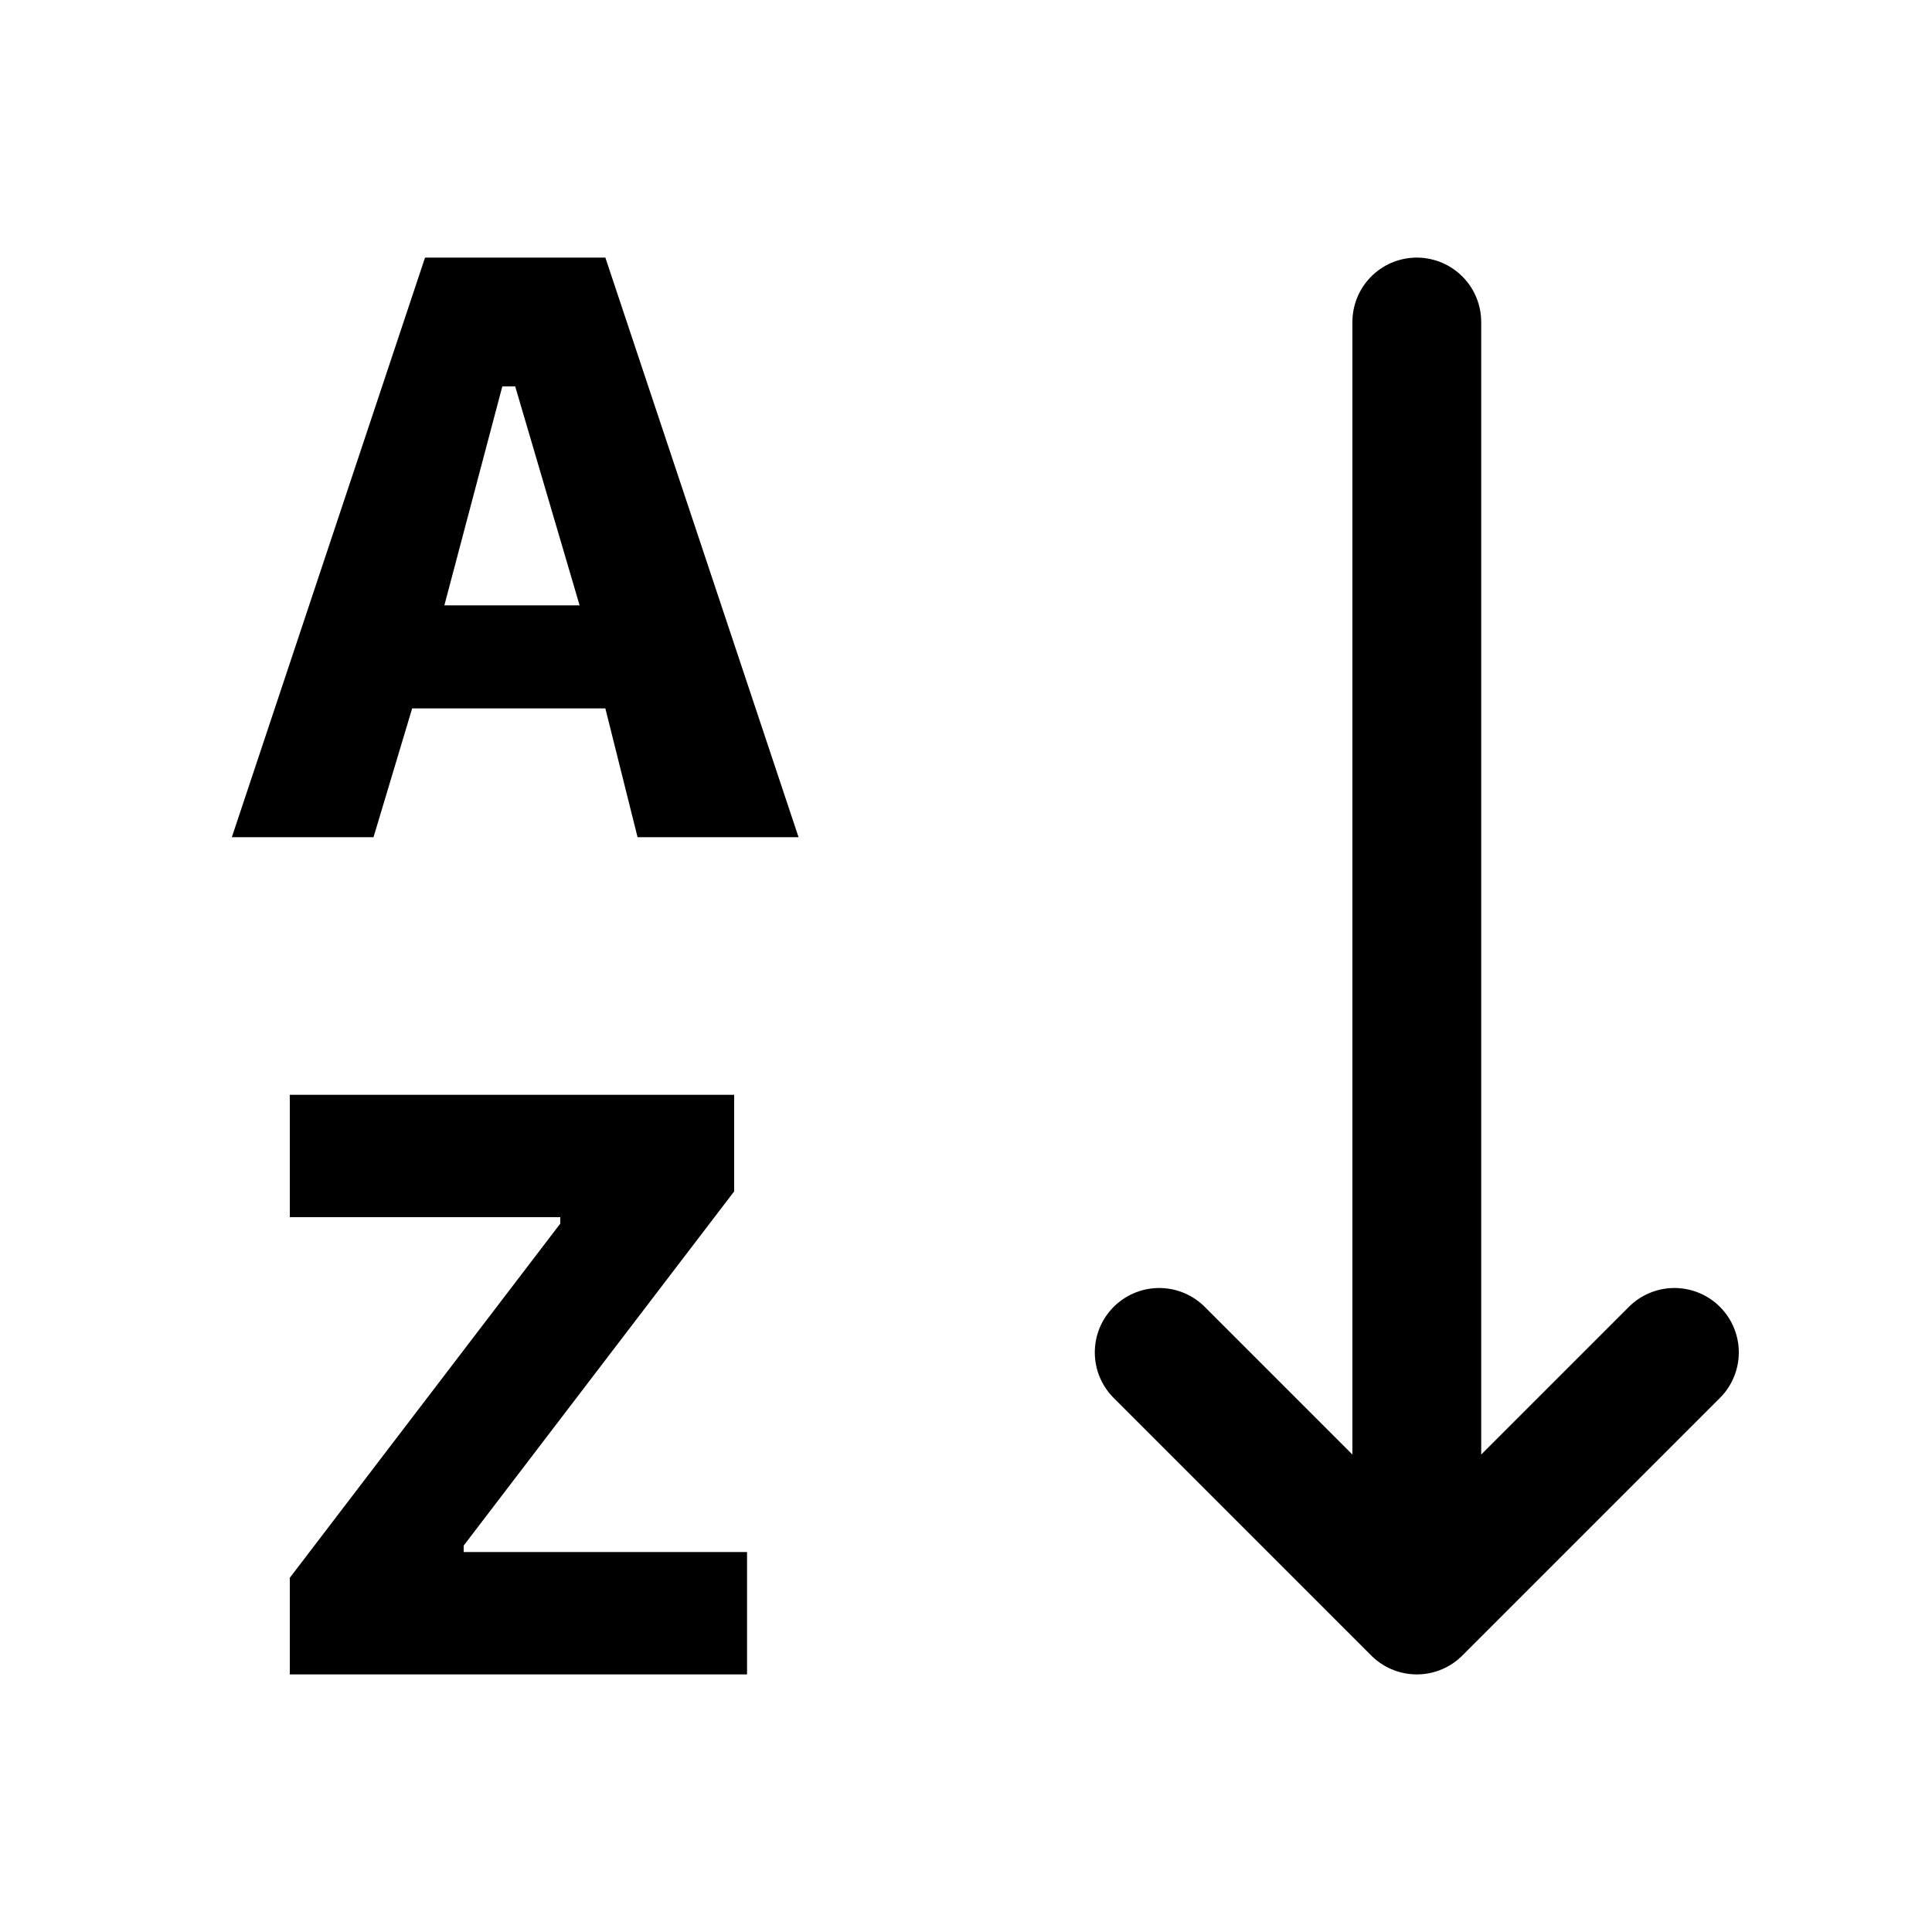 <?xml version="1.0" encoding="utf-8"?>
<!-- Generator: Adobe Illustrator 23.1.0, SVG Export Plug-In . SVG Version: 6.00 Build 0)  -->
<svg version="1.1" id="Layer_1" xmlns="http://www.w3.org/2000/svg" xmlns:xlink="http://www.w3.org/1999/xlink" x="0px" y="0px"
	 viewBox="0 0 30 30" style="enable-background:new 0 0 30 30;" xml:space="preserve">
<style type="text/css">
	.st0{fill:none;stroke:#000000;stroke-width:2;stroke-linecap:round;stroke-linejoin:round;stroke-miterlimit:10;}
</style>
<path class="st0" d="M26,21l-4,4l-4-4 M22,25V5"/>
<path d="M9.4,11H6.4l-0.6,2H3.6l3-9h2.8l3,9H9.9L9.4,11z M6.9,9.4h2.1L8,6H7.8L6.9,9.4z M4.5,24.5L8.7,19v-0.1H4.5V17h6.9v1.5
	L7.2,24v0.1h4.4V26H4.5V24.5z"/>
</svg>
